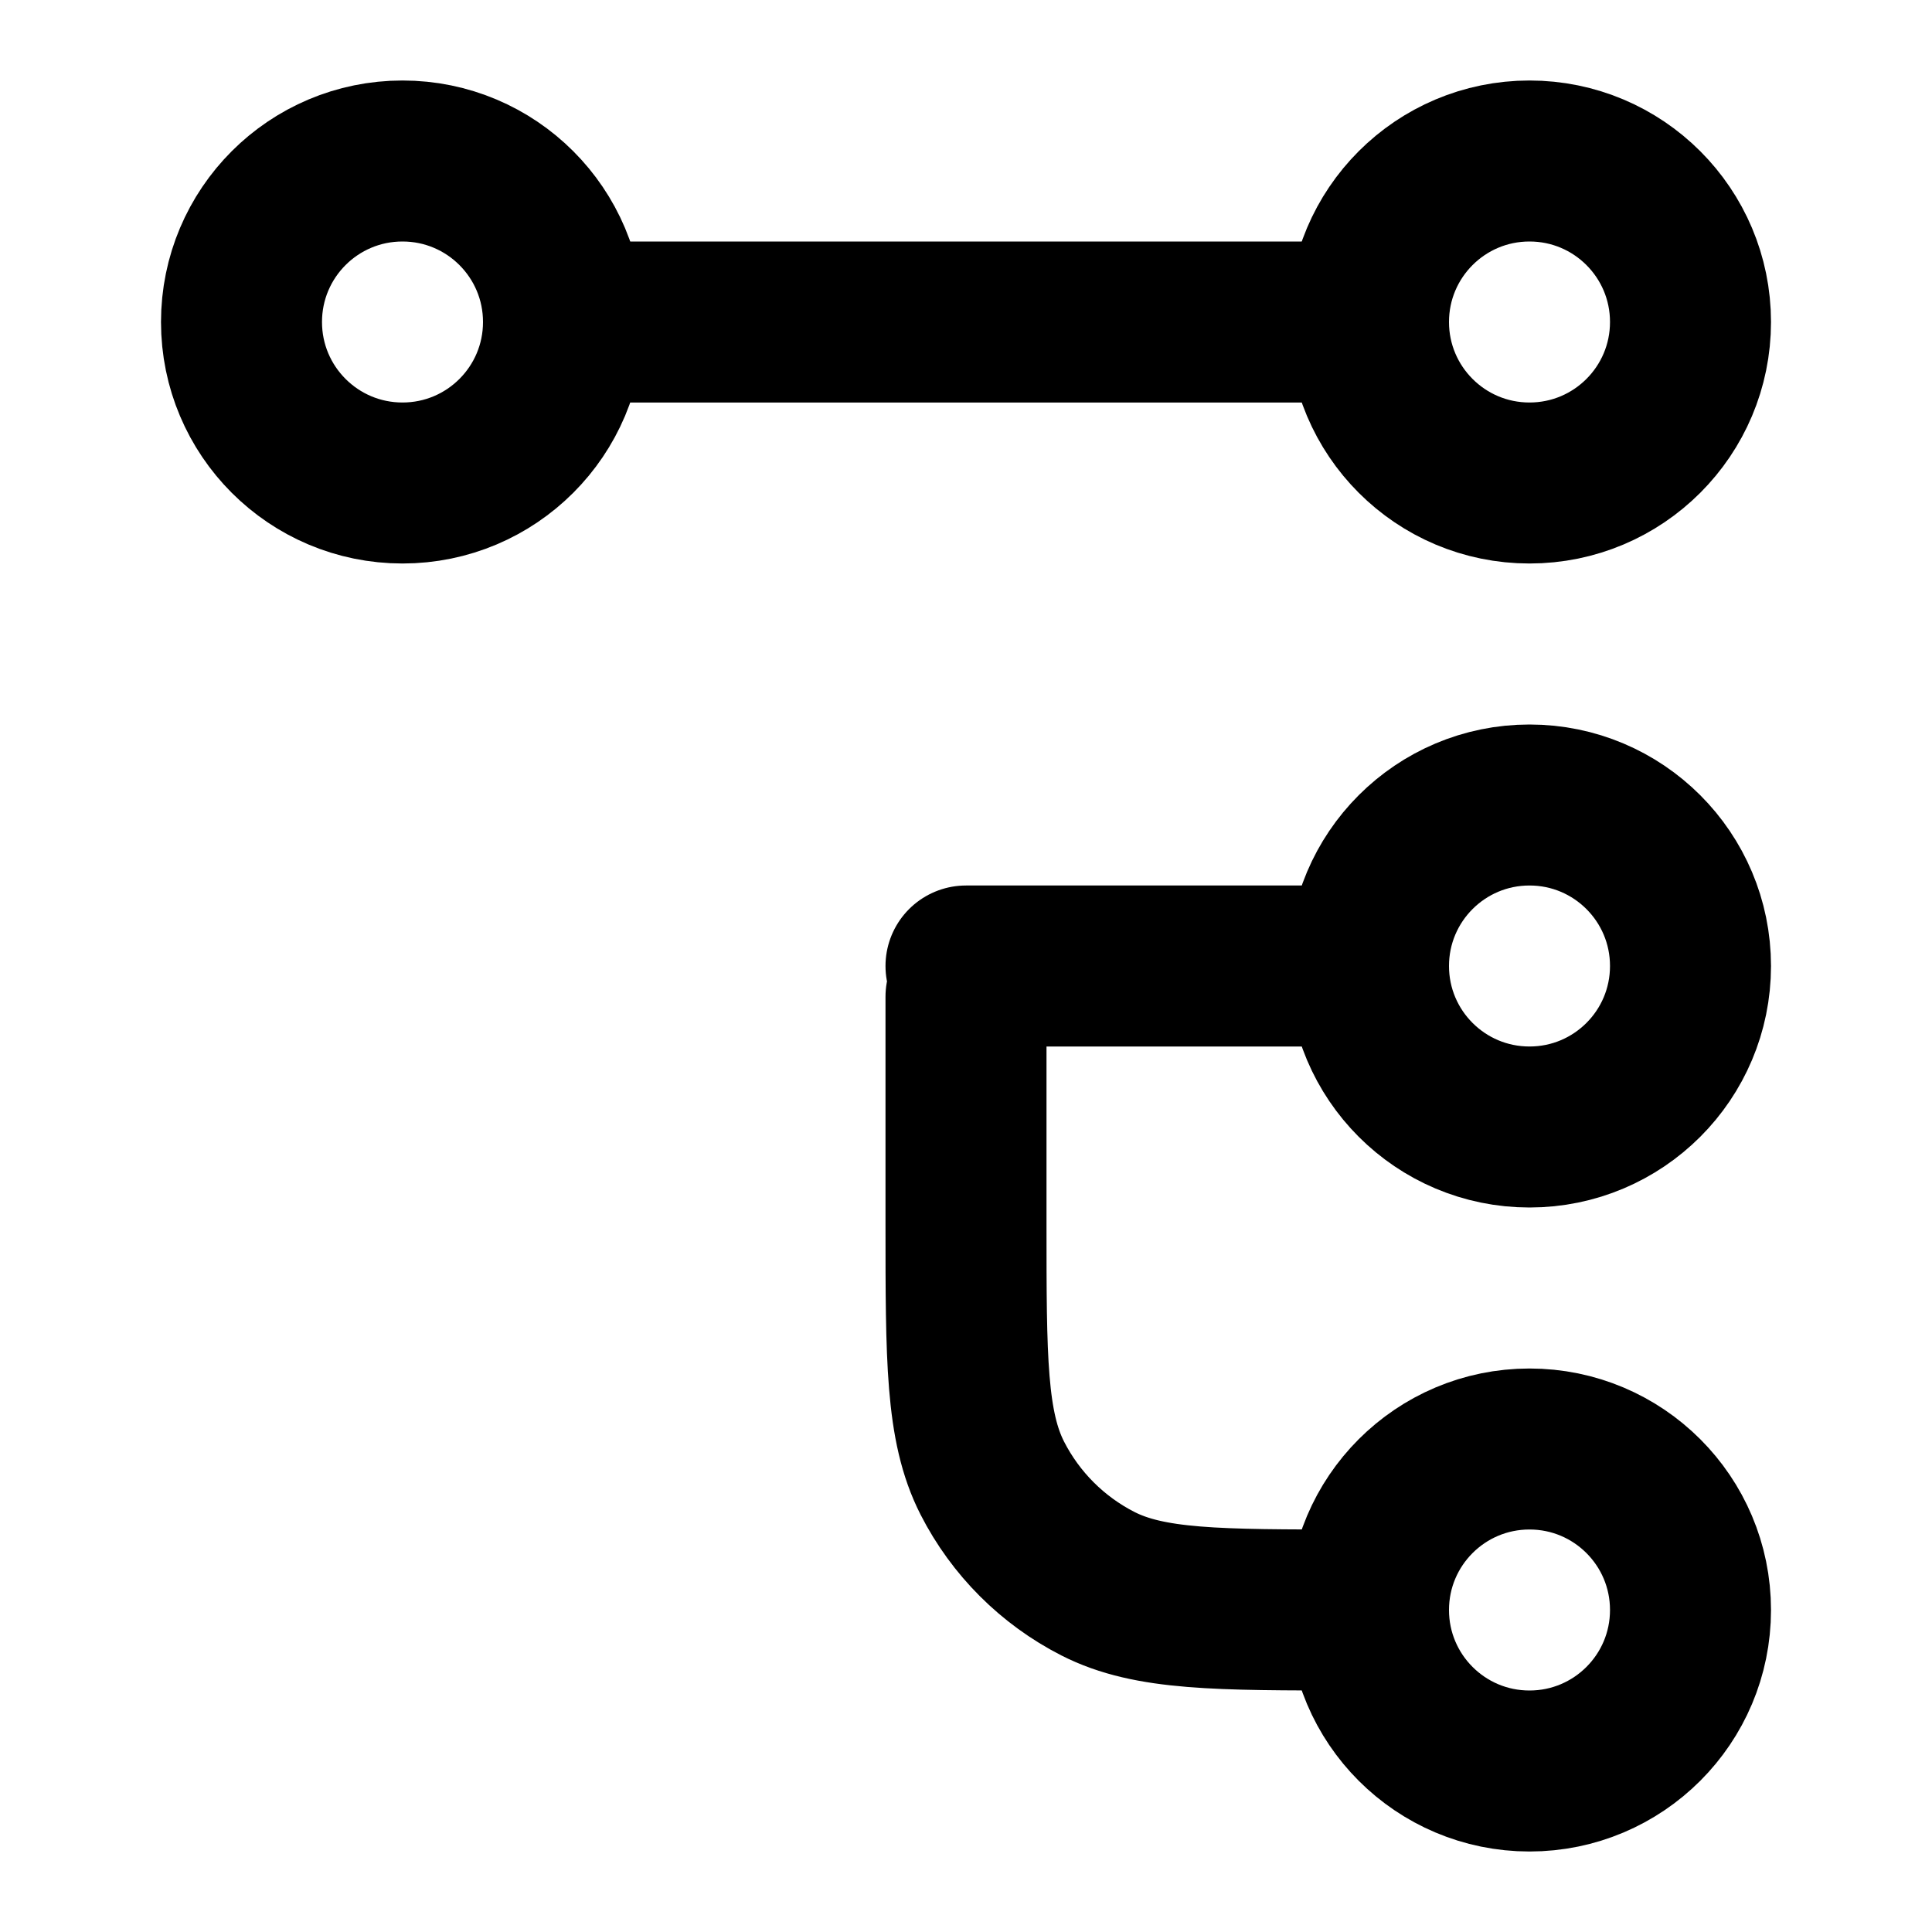 <?xml version="1.0" encoding="UTF-8"?>
<svg width="24px" height="24px" viewBox="0 0 24 24" version="1.1" xmlns="http://www.w3.org/2000/svg" xmlns:xlink="http://www.w3.org/1999/xlink">
    <title>dataflow-02</title>
    <g id="Line-icons" stroke="none" stroke-width="1" fill="none" fill-rule="evenodd" stroke-linecap="round" stroke-linejoin="round">
        <g id="Development" transform="translate(-336, -556)" fill-rule="nonzero" stroke="#000000" stroke-width="2">
            <g id="Icon" transform="translate(339, 558)">
                <path d="M16,12 C17.105,12 18,11.105 18,10 C18,8.895 17.105,8 16,8 C14.895,8 14,8.895 14,10 C14,11.105 14.895,12 16,12 Z"></path>
                <path d="M2,4 C3.105,4 4,3.105 4,2 C4,0.895 3.105,0 2,0 C0.895,0 0,0.895 0,2 C0,3.105 0.895,4 2,4 Z"></path>
                <path d="M16,4 C17.105,4 18,3.105 18,2 C18,0.895 17.105,0 16,0 C14.895,0 14,0.895 14,2 C14,3.105 14.895,4 16,4 Z"></path>
                <path d="M16,20 C17.105,20 18,19.105 18,18 C18,16.895 17.105,16 16,16 C14.895,16 14,16.895 14,18 C14,19.105 14.895,20 16,20 Z"></path>
                <path d="M9,10.382 L9,13.2 L9,13.2 C9,14.88 9,15.72 9.327,16.362 C9.615,16.926 10.074,17.385 10.638,17.673 C11.28,18 12.12,18 13.8,18 C13.881,18 13.947,17.934 13.947,17.853 C13.947,17.838 13.945,17.823 13.94,17.809 M14,2 L4,2 M9,10 L14,10"></path>
            </g>
        </g>
    </g>
</svg>